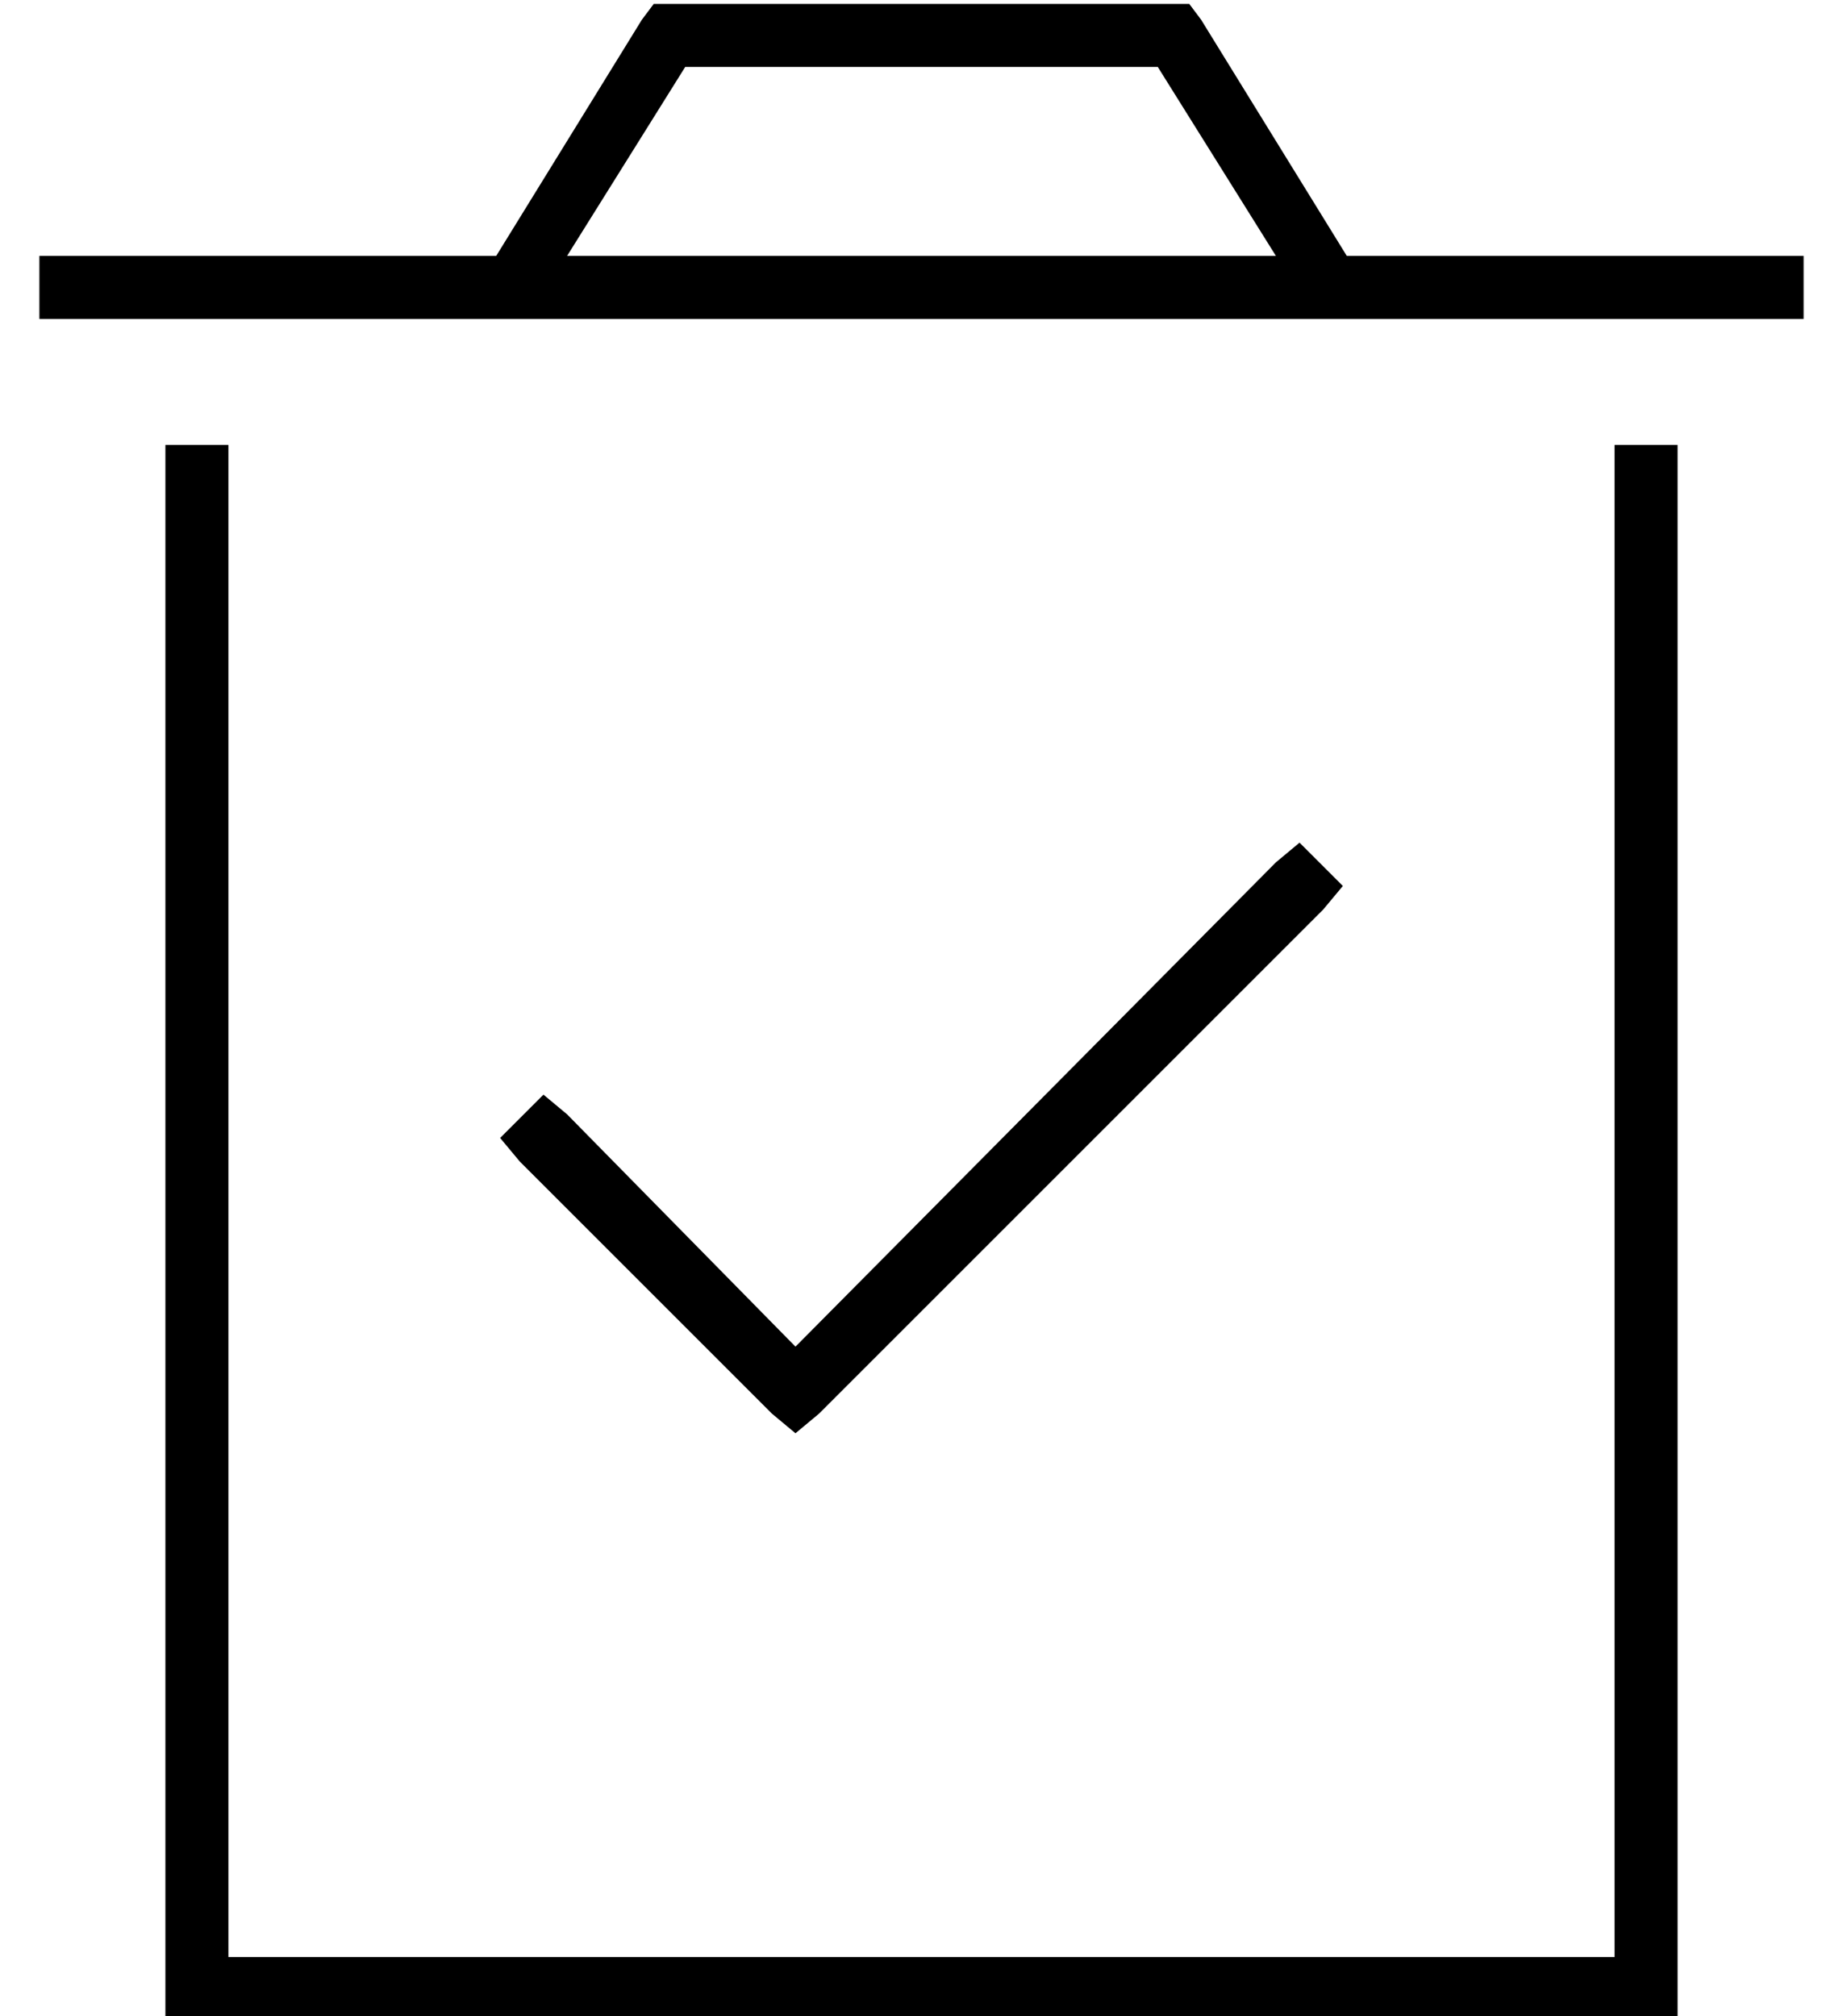 <?xml version="1.0" standalone="no"?>
<!DOCTYPE svg PUBLIC "-//W3C//DTD SVG 1.1//EN" "http://www.w3.org/Graphics/SVG/1.1/DTD/svg11.dtd" >
<svg xmlns="http://www.w3.org/2000/svg" xmlns:xlink="http://www.w3.org/1999/xlink" version="1.1" viewBox="-10 -40 468 512">
   <path fill="currentColor"
d="M160 -39h128h-128h132l3 4v0l37 60v0h116v0v16v0h-448v0v-16v0h116v0l37 -60v0l3 -4v0h4v0zM314 25l-30 -48l30 48l-30 -48h-120v0l-30 48v0h180v0zM32 465v-392v392v-392h16v0v384v0h352v0v-384v0h16v0v392v0v8v0h-8h-376v-8v0zM326 191l-128 128l128 -128l-128 128
l-6 5v0l-6 -5v0l-64 -64v0l-5 -6v0l11 -11v0l6 5v0l58 59v0l122 -123v0l6 -5v0l11 11v0l-5 6v0z" />
</svg>
